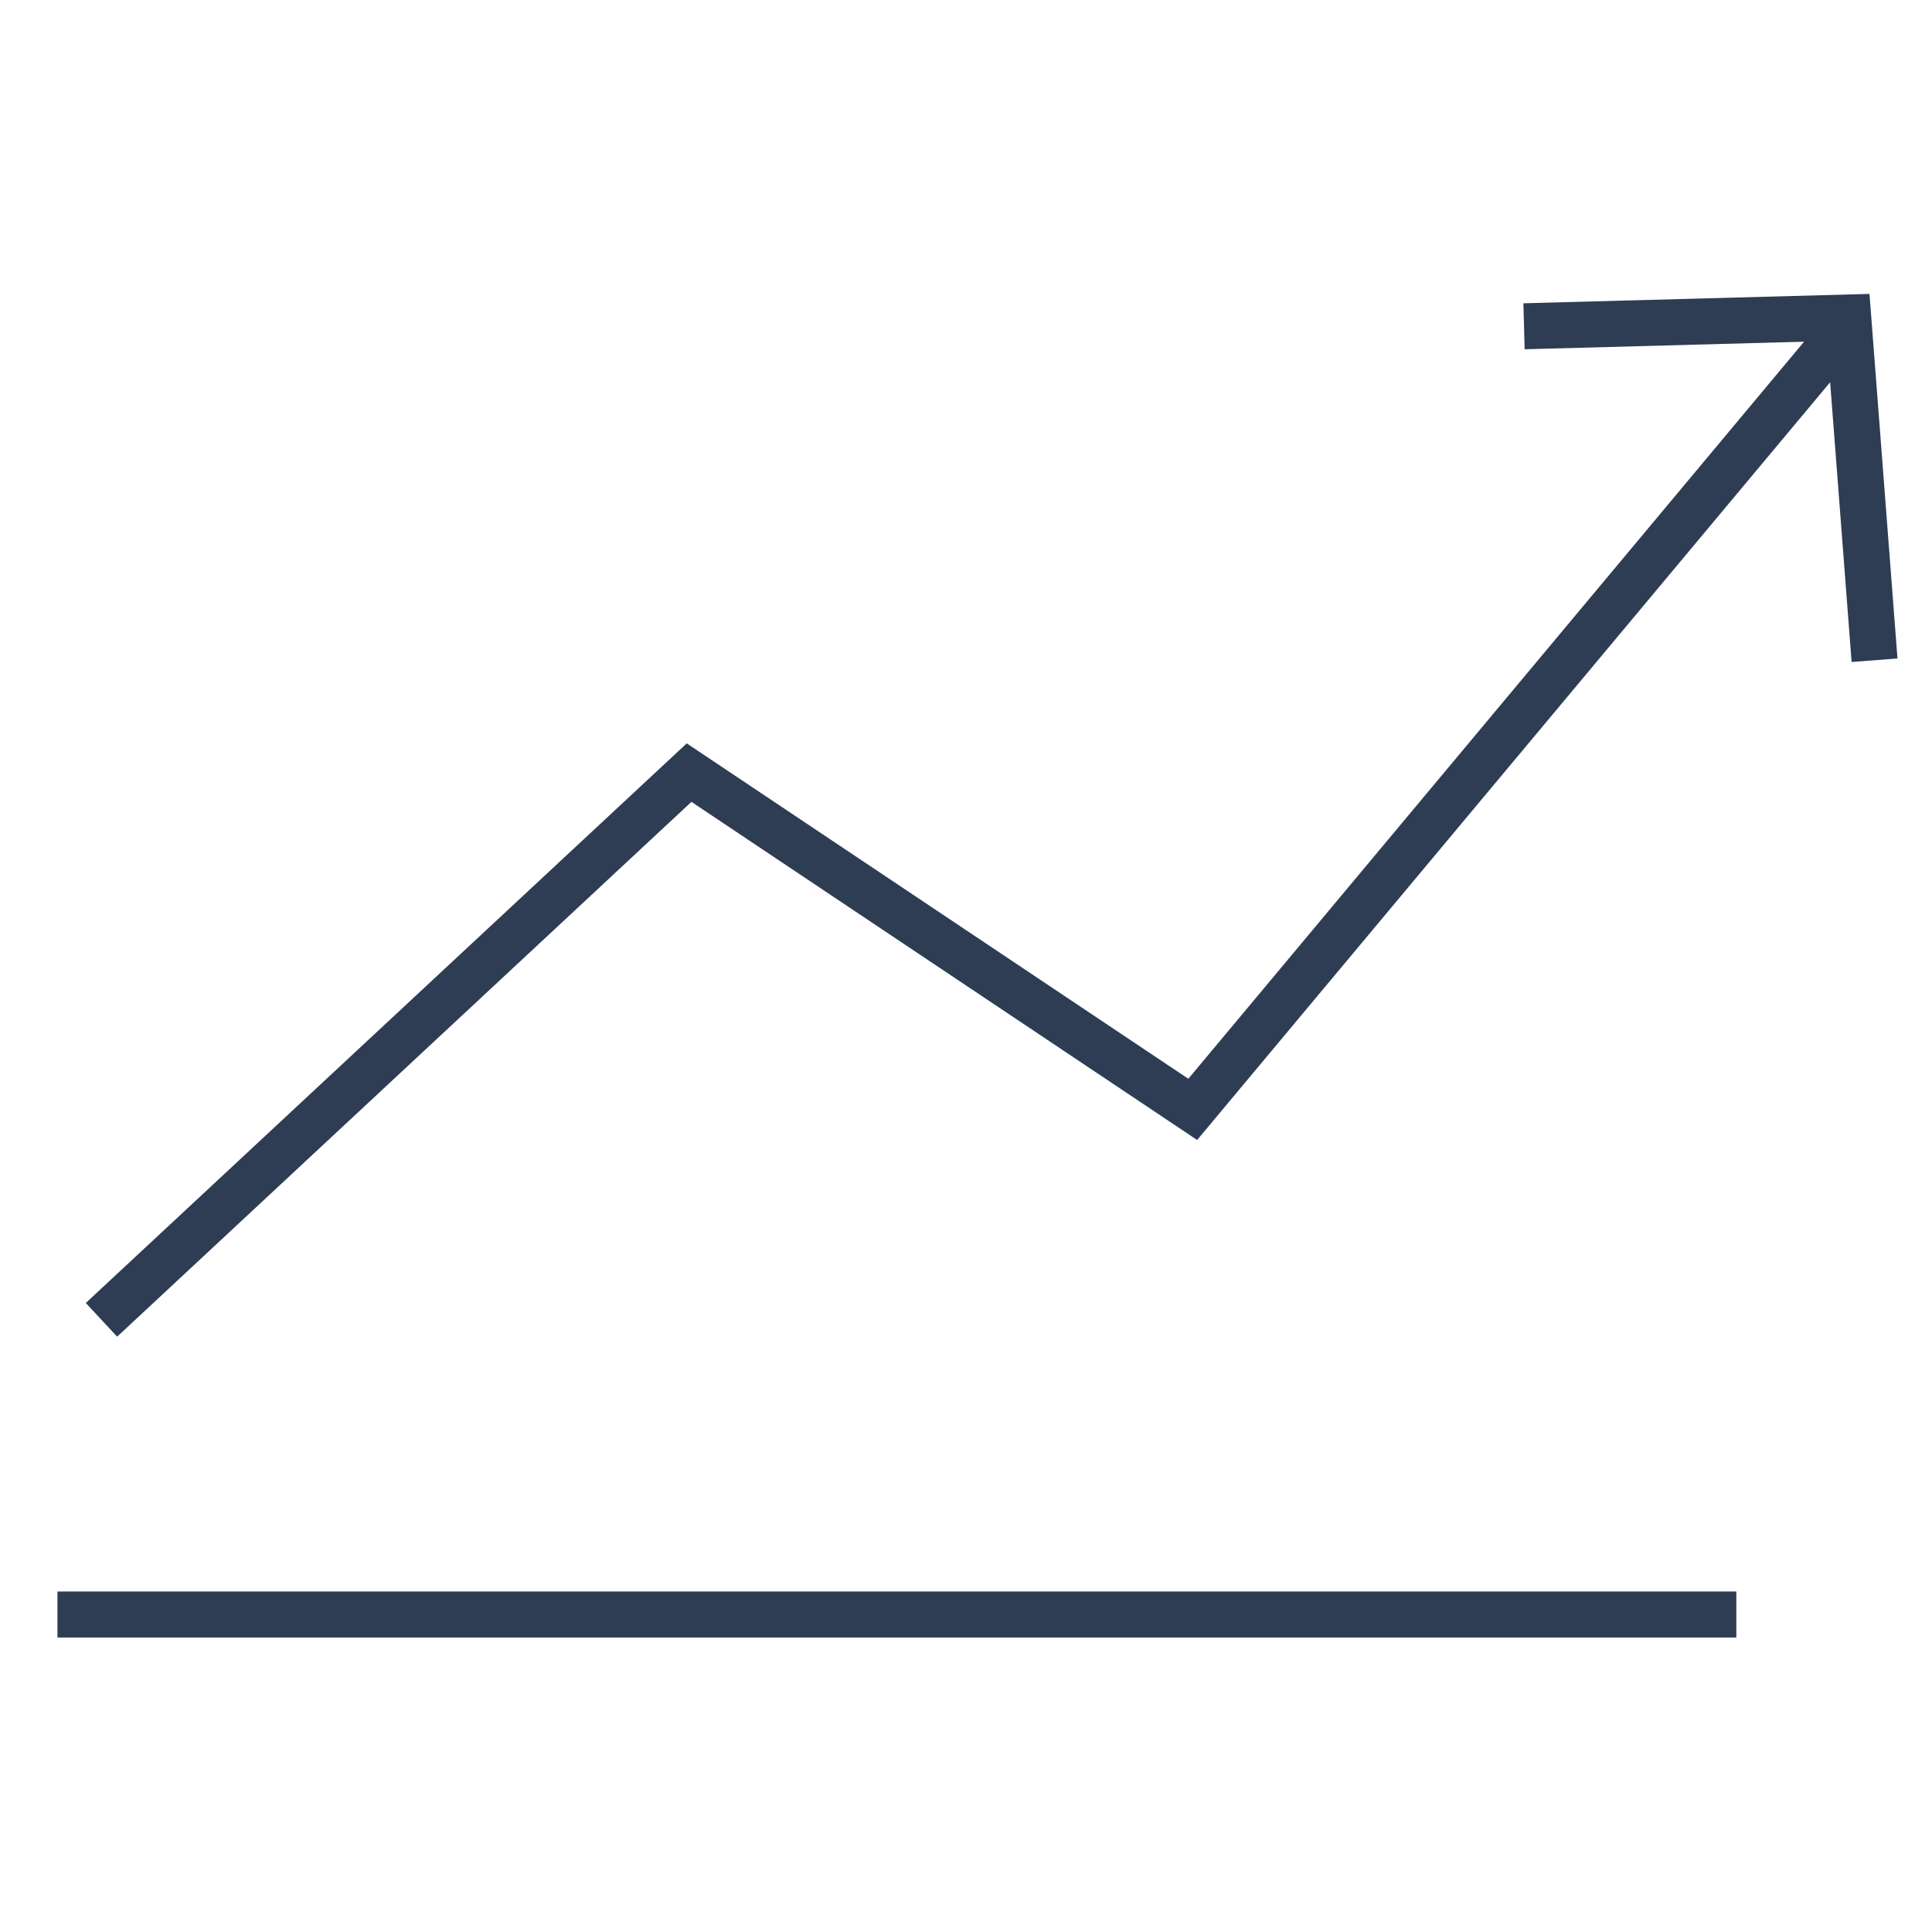 <?xml version="1.0" encoding="utf-8"?>
<!-- Generator: Adobe Illustrator 17.0.0, SVG Export Plug-In . SVG Version: 6.00 Build 0)  -->
<!DOCTYPE svg PUBLIC "-//W3C//DTD SVG 1.1//EN" "http://www.w3.org/Graphics/SVG/1.1/DTD/svg11.dtd">
<svg version="1.1" id="Layer_1" xmlns="http://www.w3.org/2000/svg" xmlns:xlink="http://www.w3.org/1999/xlink" x="0px" y="0px"
	 width="42px" height="42px" viewBox="0 0 42 42" enable-background="new 0 0 42 42" xml:space="preserve">
<g id="XMLID_16_">
	<path id="XMLID_35_" fill="#2E3C54" d="M274.92-91.497h-27.89c-1.242,0-2.253-1.01-2.253-2.253v-31.905
		c0-1.242,1.01-2.253,2.253-2.253h27.89c1.242,0,2.253,1.01,2.253,2.253v10.921h-0.97v-10.921c0-0.707-0.576-1.283-1.283-1.283
		h-27.89c-0.707,0-1.283,0.576-1.283,1.283v31.905c0,0.707,0.576,1.283,1.283,1.283h27.89c0.707,0,1.283-0.576,1.283-1.283h0.97
		C277.173-92.507,276.162-91.497,274.92-91.497z"/>
	<path id="XMLID_32_" fill="#2E3C54" d="M276.717-95.741c-4.445,0-8.061-3.616-8.061-8.06c0-4.444,3.616-8.06,8.061-8.06
		c4.444,0,8.06,3.616,8.06,8.06C284.777-99.357,281.161-95.741,276.717-95.741z M276.717-110.891c-3.91,0-7.091,3.181-7.091,7.09
		c0,3.909,3.181,7.09,7.091,7.09c3.909,0,7.09-3.181,7.09-7.09C283.807-107.71,280.626-110.891,276.717-110.891z"/>
	<g id="XMLID_29_">
		<path id="XMLID_31_" fill="#2E3C54" d="M276.717-99.453c-0.268,0-0.485-0.217-0.485-0.485v-7.725c0-0.268,0.217-0.485,0.485-0.485
			s0.485,0.217,0.485,0.485v7.725C277.202-99.67,276.985-99.453,276.717-99.453z"/>
		<path id="XMLID_30_" fill="#2E3C54" d="M280.579-103.316h-7.725c-0.268,0-0.485-0.217-0.485-0.485
			c0-0.268,0.217-0.485,0.485-0.485h7.725c0.268,0,0.485,0.217,0.485,0.485C281.064-103.533,280.847-103.316,280.579-103.316z"/>
	</g>
	<path id="XMLID_26_" fill="#2E3C54" d="M258.572-111.201h-8.348c-1.214,0-2.201-0.988-2.201-2.202v-9.75
		c0-1.214,0.988-2.202,2.201-2.202h8.348c1.214,0,2.202,0.988,2.202,2.202v9.75C260.773-112.189,259.786-111.201,258.572-111.201z
		 M250.223-124.385c-0.679,0-1.232,0.553-1.232,1.232v9.75c0,0.679,0.553,1.232,1.232,1.232h8.348c0.679,0,1.232-0.553,1.232-1.232
		v-9.75c0-0.679-0.553-1.232-1.232-1.232H250.223z"/>
	<g id="XMLID_22_">
		<path id="XMLID_23_" fill="#2E3C54" d="M257.804-114.183h-6.813c-0.146,0-0.285-0.066-0.377-0.18
			c-0.092-0.115-0.128-0.263-0.097-0.407l0.025-0.121c0.019-0.103,0.038-0.194,0.066-0.284c0.222-0.726,0.79-1.064,1.259-1.278
			c0.18-0.082,0.365-0.158,0.549-0.233l0.343-0.143c0.317-0.136,0.301-0.255,0.284-0.38c-0.009-0.069-0.01-0.139-0.009-0.209
			l-0.343-0.777c-0.365-0.328-0.472-0.84-0.272-1.293c-0.01-0.135-0.022-0.246-0.034-0.356c-0.03-0.28-0.059-0.562-0.049-0.84
			c0.024-0.737,0.413-1.296,1.069-1.532c0.706-0.256,1.4-0.203,2.061,0.16c0.447,0.244,0.799,0.476,0.933,1.057
			c0.128,0.561,0.036,1.079-0.069,1.526c0.156,0.377,0.12,0.921-0.224,1.208c-0.029,0.025-0.044,0.062-0.086,0.188
			c0,0.001-0.038,0.112-0.038,0.113c-0.043,0.126-0.101,0.298-0.239,0.443c-0.034,0.036-0.04,0.094-0.033,0.295
			c0.006,0.096,0.007,0.157,0.001,0.218c0.125,0.093,0.22,0.152,0.31,0.192c0.101,0.047,0.204,0.087,0.306,0.128
			c0.189,0.075,0.378,0.151,0.554,0.249c0.045,0.026,0.096,0.045,0.164,0.062c0.039,0.009,0.077,0.024,0.112,0.043
			c0.346,0.186,0.83,0.507,1.03,1.16c0.027,0.091,0.046,0.182,0.066,0.283l0.025,0.122c0.031,0.144-0.005,0.293-0.097,0.407
			C258.089-114.249,257.95-114.183,257.804-114.183z M251.667-115.153h5.457c-0.087-0.11-0.209-0.206-0.377-0.301
			c-0.127-0.036-0.237-0.081-0.342-0.14c-0.137-0.077-0.286-0.134-0.435-0.193c-0.119-0.046-0.239-0.095-0.355-0.148
			c-0.152-0.069-0.308-0.165-0.465-0.283c-0.291-0.22-0.435-0.531-0.405-0.878c-0.015-0.357-0.029-0.753,0.295-1.094
			c0.001-0.009,0.01-0.049,0.023-0.085l0.497,0.045l-0.461-0.152c0.059-0.178,0.139-0.421,0.384-0.627
			c-0.032,0.016-0.035-0.063-0.051-0.096c-0.08-0.157-0.102-0.36-0.059-0.541c0.107-0.45,0.158-0.796,0.08-1.137
			c-0.034-0.146-0.046-0.201-0.453-0.423c-0.412-0.225-0.827-0.258-1.267-0.098c-0.102,0.036-0.412,0.149-0.429,0.652
			c-0.008,0.234,0.019,0.469,0.045,0.704c0.014,0.132,0.028,0.263,0.038,0.394c0.006,0.088,0.019,0.267-0.073,0.441
			c-0.04,0.076-0.027,0.155,0.033,0.203c0.124,0.098,0.183,0.223,0.215,0.289l0.342,0.733c0.041,0.09,0.08,0.188,0.093,0.308
			c0.007,0.062,0.007,0.123,0.005,0.185c0.049,0.419,0.004,1.085-0.862,1.456l-0.358,0.15c-0.172,0.071-0.345,0.141-0.514,0.219
			C251.976-115.438,251.787-115.309,251.667-115.153z"/>
	</g>
	<g id="XMLID_17_">
		<g id="XMLID_18_">
			<path id="XMLID_21_" fill="#2E3C54" d="M265.573-105.478h-16.559c-0.281,0-0.508-0.227-0.508-0.508s0.227-0.508,0.508-0.508
				h16.559c0.281,0,0.508,0.227,0.508,0.508S265.854-105.478,265.573-105.478z"/>
			<path id="XMLID_20_" fill="#2E3C54" d="M265.573-101.564h-16.559c-0.281,0-0.508-0.227-0.508-0.508s0.227-0.508,0.508-0.508
				h16.559c0.281,0,0.508,0.227,0.508,0.508S265.854-101.564,265.573-101.564z"/>
			<path id="XMLID_19_" fill="#2E3C54" d="M265.573-97.649h-16.559c-0.281,0-0.508-0.227-0.508-0.508s0.227-0.508,0.508-0.508
				h16.559c0.281,0,0.508,0.227,0.508,0.508S265.854-97.649,265.573-97.649z"/>
		</g>
	</g>
</g>
<g id="XMLID_11_">
	<path id="XMLID_14_" fill="none" stroke="#8C8C8C" stroke-miterlimit="10" d="M90.957-96.859c-0.943,0-1.889,0-2.831,0
		c-6.405,0-12.795,0-19.251,0c0.103-0.476,0.157-0.863,0.27-1.233c0.524-1.714,1.852-2.617,3.364-3.305
		c0.981-0.446,1.989-0.831,2.979-1.257c1.309-0.563,2.147-1.44,1.932-3.01c-0.038-0.278,0.009-0.568-0.022-0.848
		c-0.02-0.183-0.096-0.365-0.174-0.535c-0.376-0.821-0.758-1.638-1.146-2.454c-0.068-0.143-0.146-0.304-0.265-0.398
		c-0.828-0.656-1.047-1.785-0.543-2.736c0.087-0.165,0.076-0.402,0.061-0.602c-0.096-1.295-0.324-2.593-0.281-3.883
		c0.057-1.712,0.874-3.09,2.529-3.688c1.792-0.647,3.678-0.623,5.616,0.436c1.48,0.809,2.062,1.296,2.337,2.499
		c0.355,1.552,0.09,3.068-0.269,4.582c-0.053,0.221-0.035,0.511,0.065,0.709c0.335,0.66,0.337,1.84-0.237,2.32
		c-0.536,0.448-0.666,1.007-0.866,1.587c-0.127,0.367-0.242,0.785-0.495,1.052c-0.61,0.643-0.589,1.401-0.561,2.183
		c0.006,0.174,0.027,0.35,0.012,0.523c-0.056,0.654,0.24,1.149,0.725,1.518c0.393,0.298,0.82,0.569,1.267,0.775
		c0.92,0.424,1.905,0.719,2.784,1.212c0.317,0.178,0.638,0.286,0.961,0.368c1.215,0.65,2.241,1.505,2.683,2.952
		c0.113,0.369,0.168,0.756,0.27,1.233C91.562-96.859,91.26-96.859,90.957-96.859z"/>
	<path id="XMLID_13_" fill="none" stroke="#8C8C8C" stroke-miterlimit="10" d="M92.372-122.545c-1.09,0-1.978,0.786-1.978,1.75
		v13.85c0,0.964,0.887,1.75,1.978,1.75h13.405c1.091,0,1.978-0.786,1.978-1.75v-13.85c0-0.964-0.887-1.75-1.978-1.75H92.372z"/>
	<polyline id="XMLID_12_" fill="none" stroke="#8C8C8C" stroke-miterlimit="10" points="94.419,-112.88 97.655,-109.347 
		103.667,-116.711 	"/>
</g>
<g id="XMLID_5_">
	<path id="XMLID_10_" fill="none" stroke="#8C8C8C" stroke-miterlimit="10" d="M-71.095-115.448
		c3.029,9.444-2.104,19.558-11.466,22.591s-19.407-2.165-22.436-11.609c-3.029-9.444,2.104-19.558,11.466-22.591
		C-84.17-130.089-74.125-124.892-71.095-115.448z"/>
	<path id="XMLID_9_" fill="none" stroke="#8C8C8C" stroke-miterlimit="10" d="M-71.095-115.448
		c3.029,9.444-2.104,19.558-11.466,22.591s-19.407-2.165-22.436-11.609c-3.029-9.444,2.104-19.558,11.466-22.591
		C-84.17-130.089-74.125-124.892-71.095-115.448z"/>
	
		<line id="XMLID_8_" fill="none" stroke="#8C8C8C" stroke-linecap="round" stroke-linejoin="round" stroke-miterlimit="10" x1="-67.87" y1="-91.482" x2="-74.771" y2="-97.791"/>
	<path id="XMLID_6_" fill="none" stroke="#8C8C8C" stroke-miterlimit="10" d="M-80.613-101.397c-0.662,0-1.327,0-1.988,0
		c-4.497,0-8.984,0-13.517,0c0.072-0.334,0.11-0.606,0.19-0.865c0.368-1.204,1.3-1.838,2.362-2.321
		c0.689-0.313,1.396-0.583,2.091-0.882c0.919-0.396,1.507-1.011,1.357-2.113c-0.027-0.195,0.007-0.399-0.015-0.596
		c-0.014-0.128-0.068-0.256-0.122-0.376c-0.264-0.576-0.532-1.15-0.805-1.723c-0.048-0.101-0.102-0.213-0.186-0.279
		c-0.582-0.461-0.735-1.253-0.382-1.921c0.061-0.116,0.053-0.282,0.043-0.423c-0.067-0.909-0.228-1.821-0.198-2.726
		c0.04-1.202,0.614-2.17,1.775-2.589c1.258-0.454,2.583-0.437,3.943,0.306c1.039,0.568,1.447,0.91,1.641,1.755
		c0.249,1.09,0.063,2.154-0.189,3.217c-0.037,0.155-0.025,0.359,0.046,0.498c0.235,0.464,0.237,1.292-0.167,1.629
		c-0.376,0.315-0.468,0.707-0.608,1.114c-0.089,0.258-0.17,0.551-0.348,0.739c-0.428,0.451-0.414,0.984-0.394,1.533
		c0.004,0.122,0.019,0.246,0.008,0.367c-0.039,0.459,0.168,0.807,0.509,1.066c0.276,0.209,0.576,0.399,0.889,0.544
		c0.646,0.298,1.338,0.505,1.954,0.851c0.223,0.125,0.448,0.201,0.674,0.258c0.853,0.456,1.573,1.057,1.884,2.073
		c0.079,0.259,0.118,0.531,0.19,0.865C-80.188-101.397-80.4-101.397-80.613-101.397z"/>
</g>
<g id="XMLID_1_">
	<polyline id="XMLID_4_" fill="none" stroke="#8C8C8C" stroke-miterlimit="10" points="-251.135,-102.003 -238.361,-113.899 
		-227.412,-106.579 -213.27,-123.508 	"/>
	<polyline id="XMLID_3_" fill="none" stroke="#8C8C8C" stroke-miterlimit="10" points="-212.59,-116.343 -213.161,-123.793 
		-220.209,-123.602 	"/>
	<line id="XMLID_2_" fill="none" stroke="#8C8C8C" stroke-miterlimit="10" x1="-252.091" y1="-95.598" x2="-215.595" y2="-95.598"/>
</g>
<g>
	<polyline id="XMLID_4715_" fill="none" stroke="#2E3C54" stroke-miterlimit="10" points="2.206,28.692 14.98,16.796 25.929,24.117 
		40.071,7.188 	"/>
	<polyline id="XMLID_4713_" fill="none" stroke="#2E3C54" stroke-miterlimit="10" points="40.751,14.353 40.179,6.902 33.131,7.093 
			"/>
	<line id="XMLID_1053_" fill="none" stroke="#2E3C54" stroke-miterlimit="10" x1="1.249" y1="35.098" x2="37.746" y2="35.098"/>
</g>
</svg>
